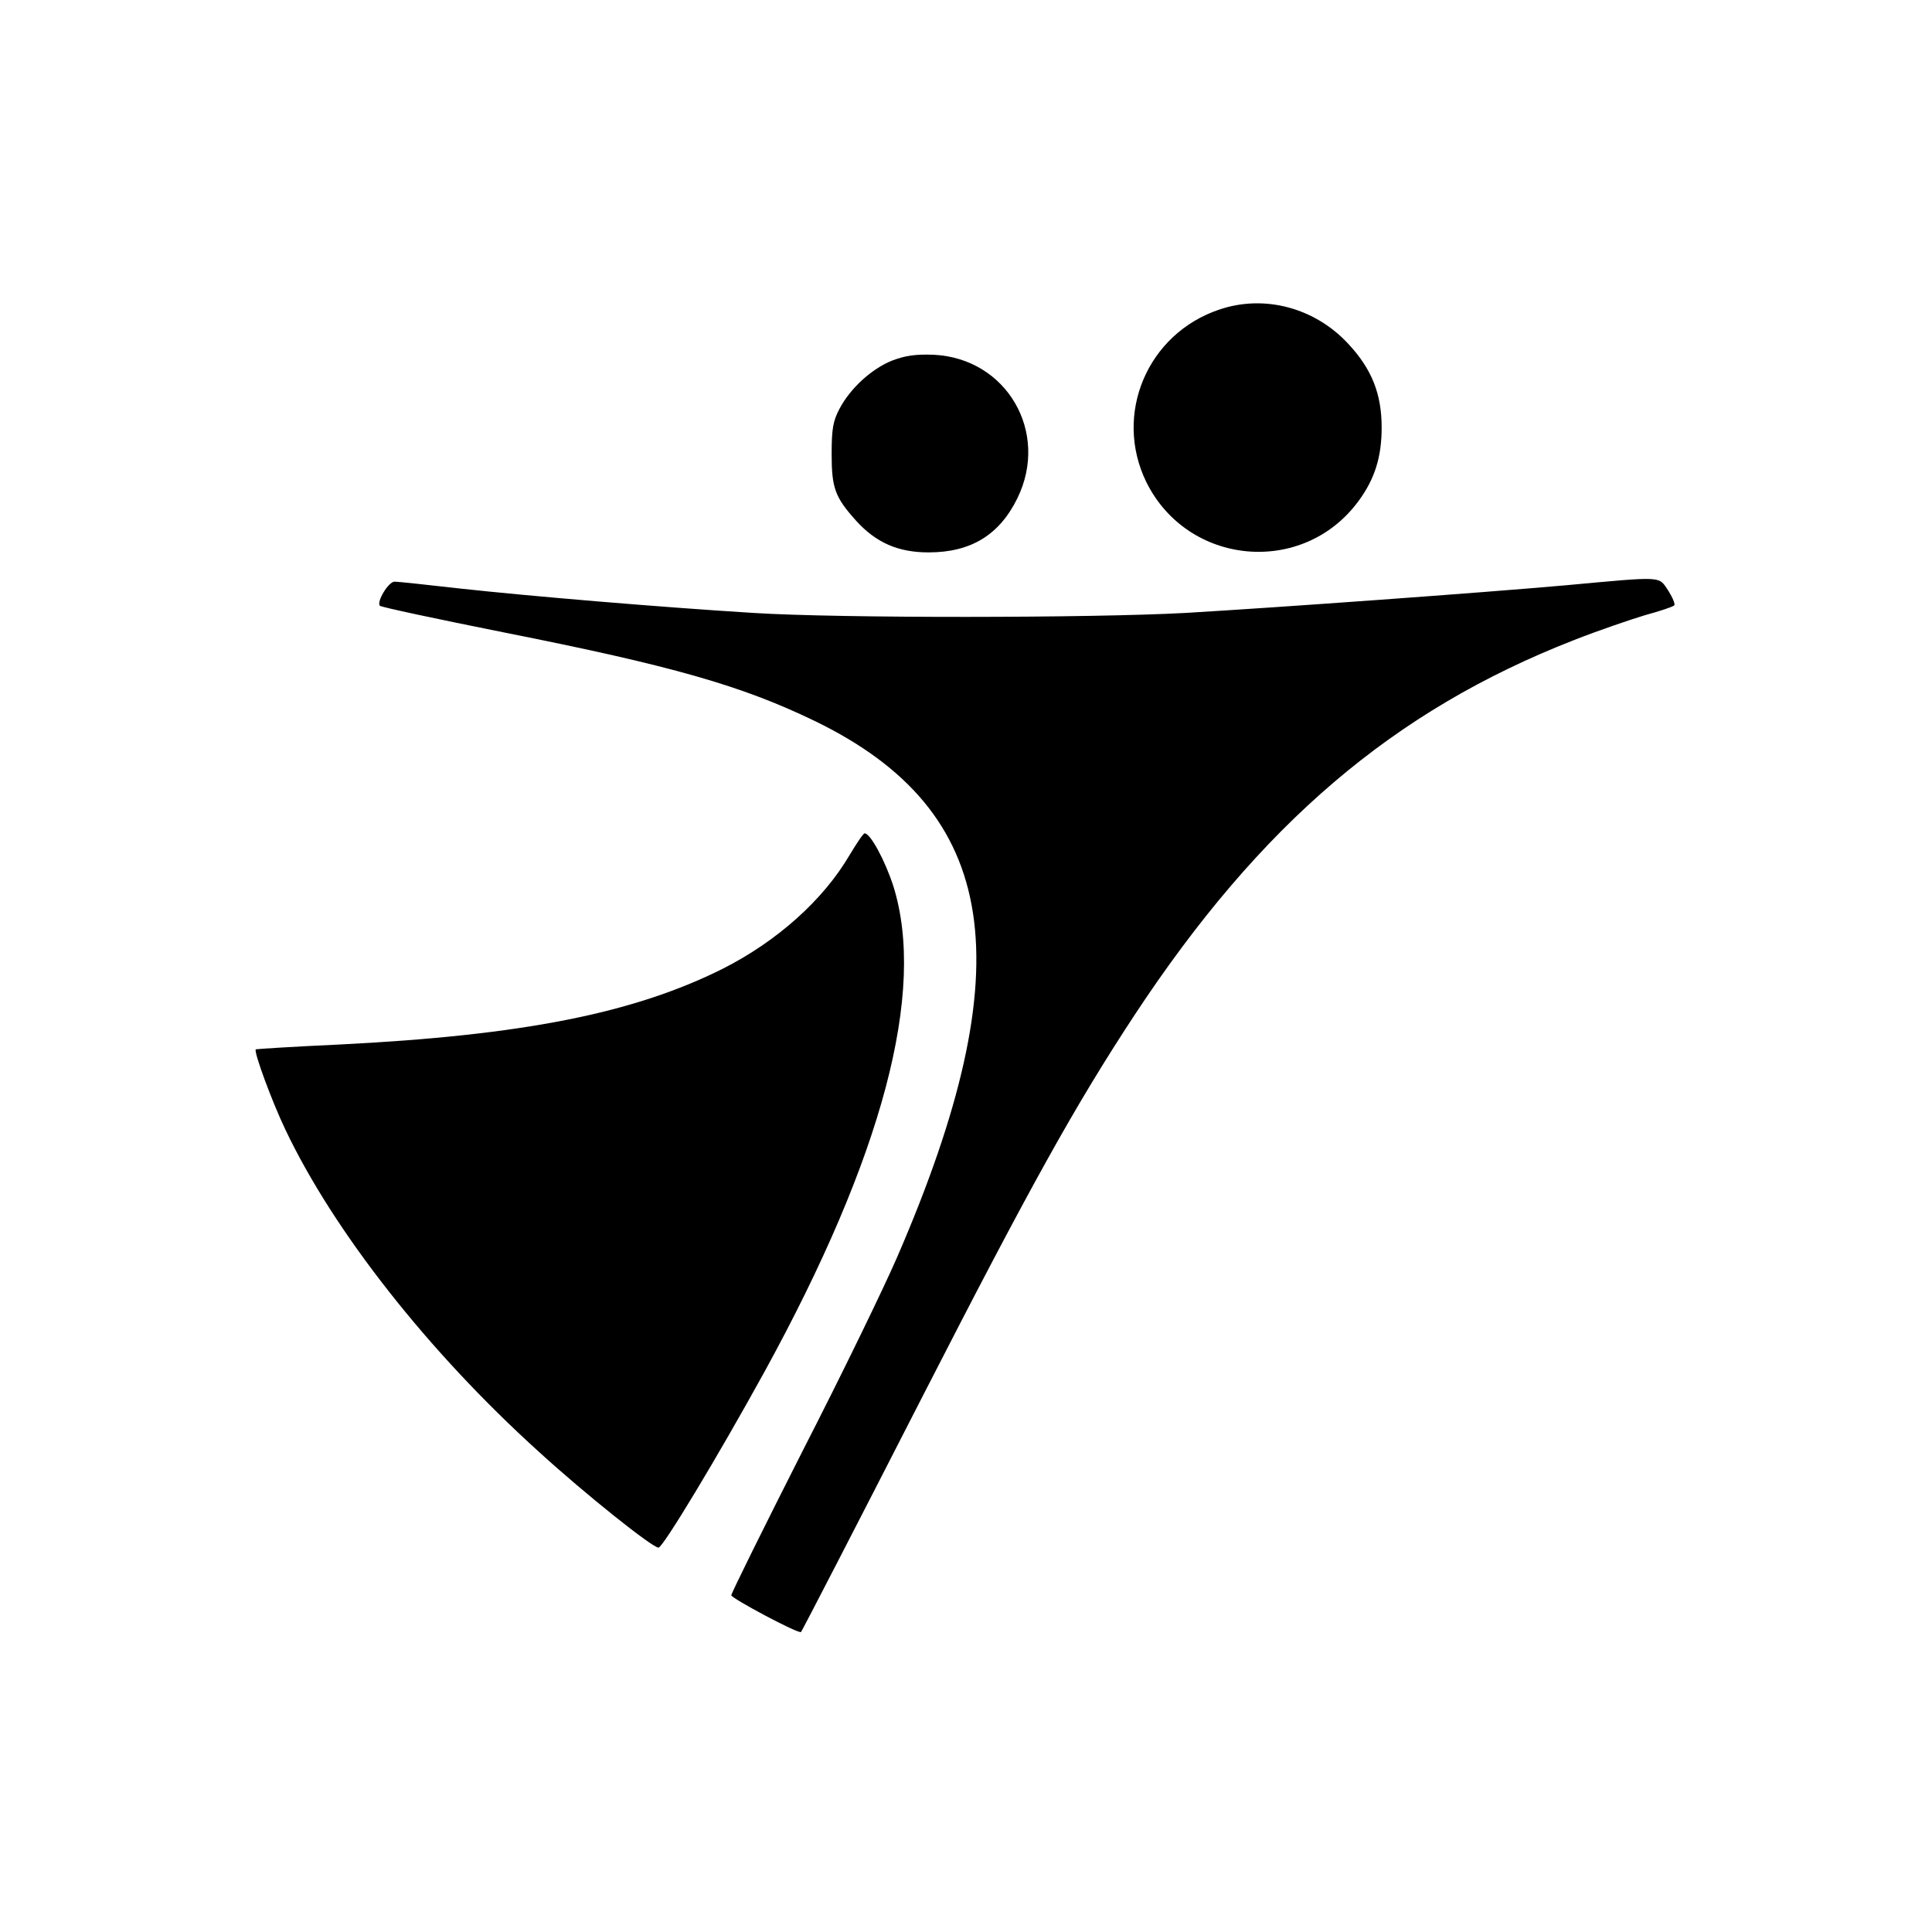 <?xml version="1.0" standalone="no"?>
<!DOCTYPE svg PUBLIC "-//W3C//DTD SVG 20010904//EN"
 "http://www.w3.org/TR/2001/REC-SVG-20010904/DTD/svg10.dtd">
<svg version="1.0" xmlns="http://www.w3.org/2000/svg"
 width="568pt" height="568pt" viewBox="0 0 568 568"
 preserveAspectRatio="xMidYMid meet">
<g transform="translate(0,568) scale(0.1,-0.1)"
fill="#000000" stroke="none">
<path d="M3585 4770 c-212 -71 -312 -308 -215 -507 122 -247 461 -278 624 -56
48 65 68 130 68 216 0 99 -29 172 -98 246 -98 106 -246 146 -379 101z"/>
<path d="M2623 4620 c-60 -24 -123 -81 -155 -142 -19 -36 -23 -59 -23 -133 0
-100 10 -127 72 -196 59 -65 124 -93 213 -93 124 0 208 51 261 159 95 194 -31
411 -245 422 -54 2 -83 -2 -123 -17z"/>
<path d="M4600 3959 c-249 -22 -828 -64 -1115 -81 -274 -15 -1016 -16 -1270 0
-274 17 -655 49 -865 72 -96 11 -181 20 -190 20 -18 0 -54 -60 -43 -71 4 -4
168 -39 363 -78 499 -99 701 -157 916 -261 544 -264 614 -716 242 -1575 -38
-88 -163 -346 -279 -572 -115 -227 -209 -417 -209 -423 0 -9 199 -115 205
-108 5 7 158 303 360 698 316 617 446 850 620 1115 371 563 762 896 1292 1103
71 28 165 60 208 73 44 12 83 25 87 29 4 3 -4 22 -17 43 -30 44 -10 43 -305
16z"/>
<path d="M2497 3165 c-77 -131 -212 -252 -372 -333 -262 -131 -588 -196 -1130
-223 -132 -6 -241 -13 -243 -14 -7 -6 49 -157 87 -236 142 -299 420 -653 745
-947 138 -126 334 -282 352 -282 13 0 175 269 311 516 348 634 477 1120 379
1430 -24 74 -67 154 -84 154 -4 0 -24 -30 -45 -65z"/>
</g>
</svg>
